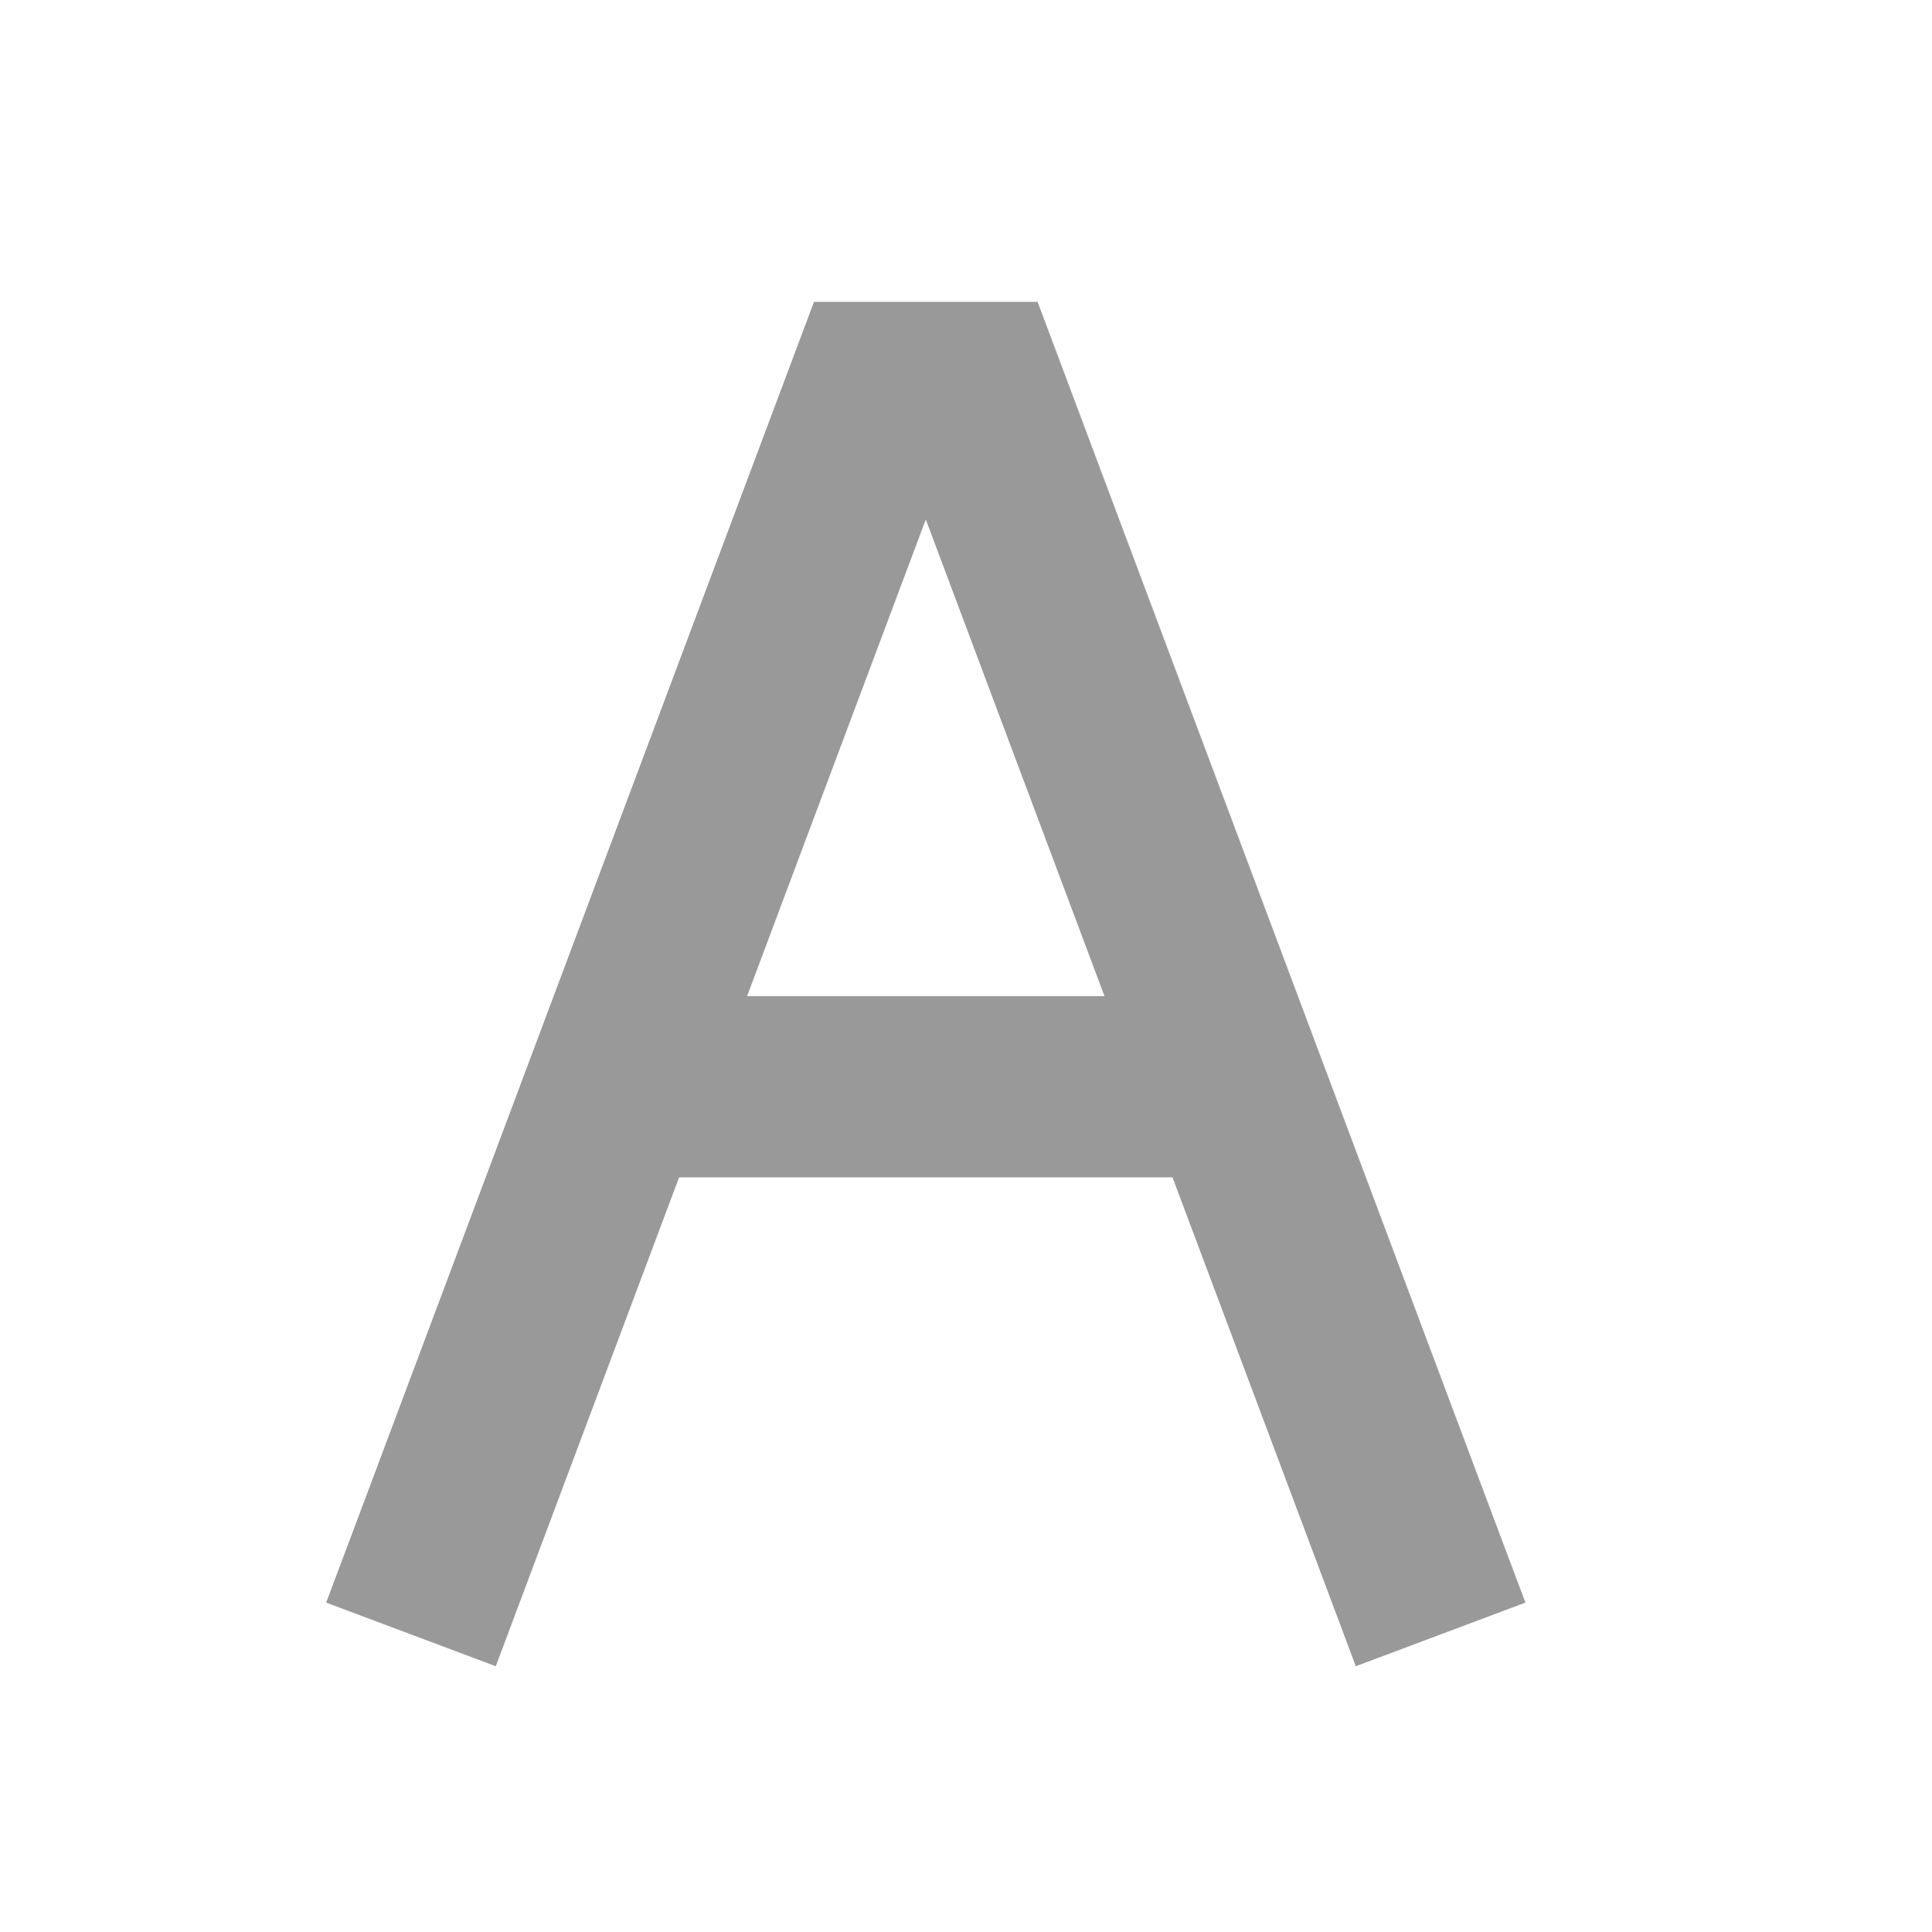 <svg width="16" height="16" viewBox="0 0 16 16" fill="none" xmlns="http://www.w3.org/2000/svg">
<path fill-rule="evenodd" clip-rule="evenodd" d="M6.741 2.5L2.965 12.57L2.701 13.272L4.106 13.799L4.369 13.097L5.624 9.75H9.5H9.71L10.965 13.097L11.228 13.799L12.633 13.272L12.369 12.57L8.593 2.5H6.741ZM7.667 4.302L9.147 8.25H6.187L7.667 4.302Z" fill="#999999"/>
</svg>
